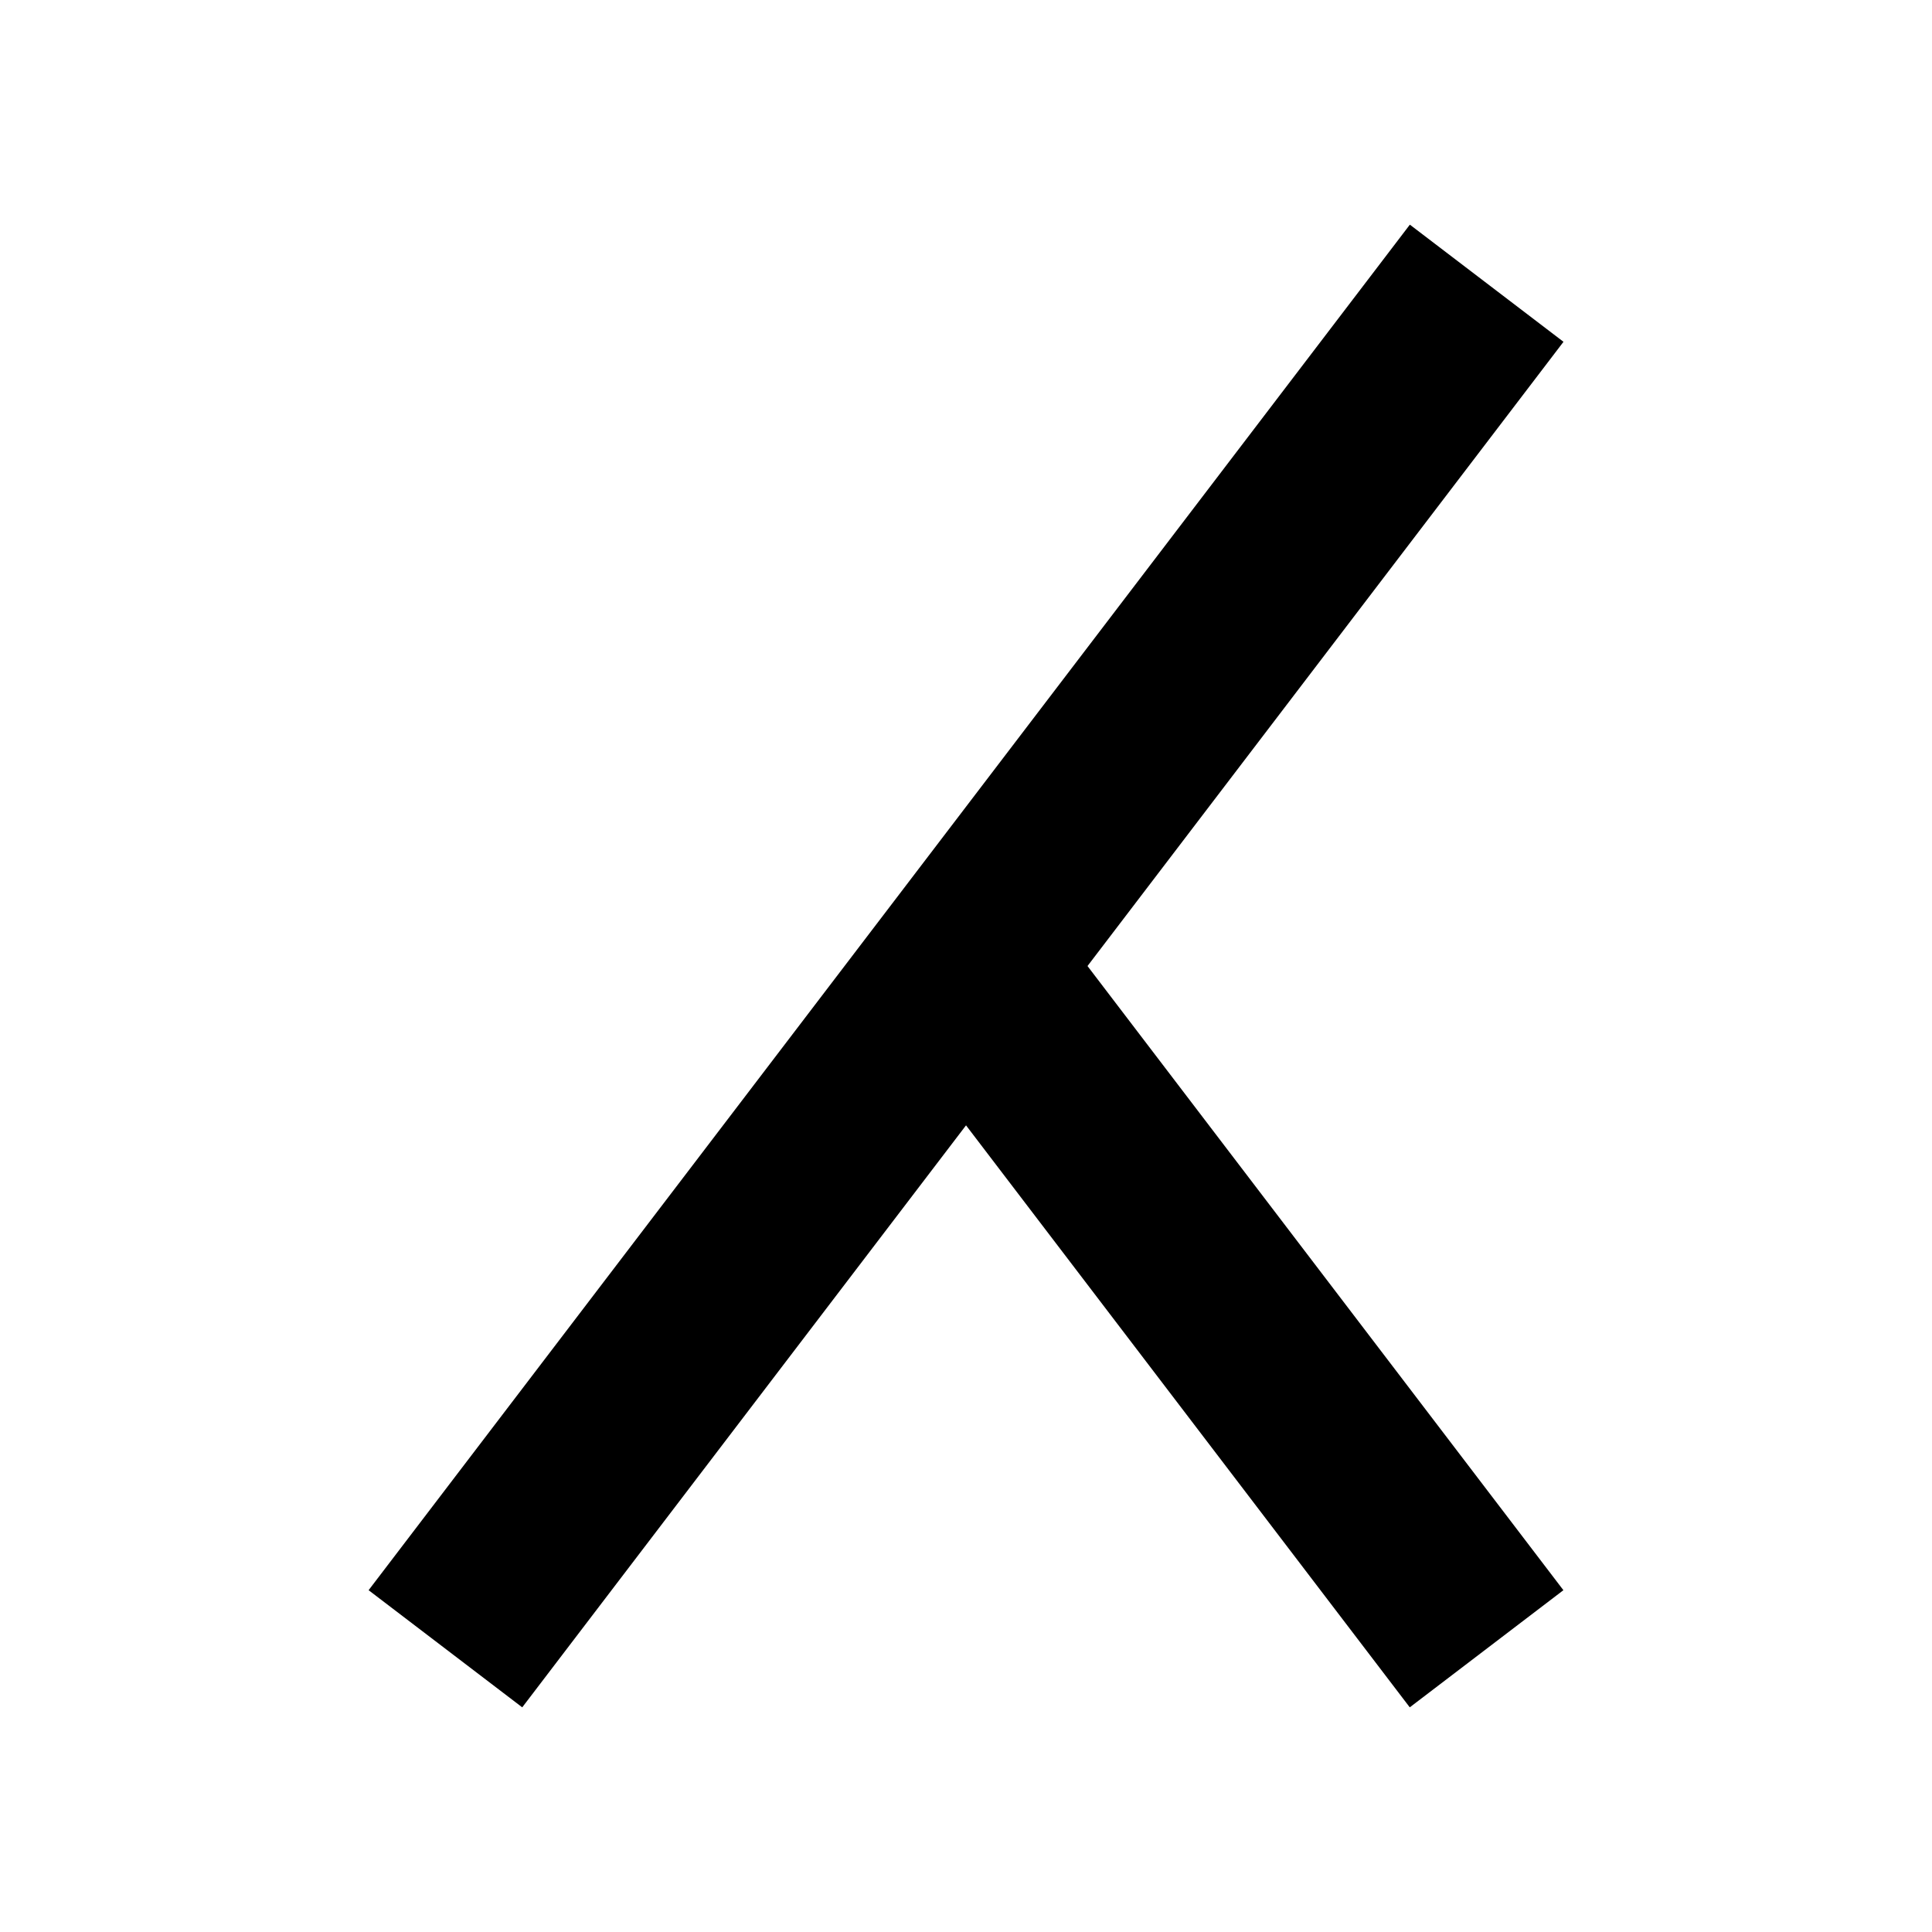 <?xml version="1.0" encoding="UTF-8" standalone="no"?>
<!-- Created with Inkscape (http://www.inkscape.org/) -->

<svg
   width="20mm"
   height="20mm"
   viewBox="0 0 20 20"
   version="1.1"
   id="svg1"
   inkscape:version="1.4.2 (ebf0e940d0, 2025-05-08)"
   sodipodi:docname="don.svg"
   xmlns:inkscape="http://www.inkscape.org/namespaces/inkscape"
   xmlns:sodipodi="http://sodipodi.sourceforge.net/DTD/sodipodi-0.dtd"
   xmlns="http://www.w3.org/2000/svg"
   xmlns:svg="http://www.w3.org/2000/svg">
  <sodipodi:namedview
     id="namedview1"
     pagecolor="#e4e4e4"
     bordercolor="#eeeeee"
     borderopacity="1"
     inkscape:showpageshadow="0"
     inkscape:pageopacity="0"
     inkscape:pagecheckerboard="0"
     inkscape:deskcolor="#a3a3a3"
     inkscape:document-units="mm"
     inkscape:zoom="7.4835468"
     inkscape:cx="32.872114"
     inkscape:cy="33.272993"
     inkscape:window-width="1920"
     inkscape:window-height="1015"
     inkscape:window-x="0"
     inkscape:window-y="0"
     inkscape:window-maximized="1"
     inkscape:current-layer="layer1"
     showgrid="false" />
  <defs
     id="defs1" />
  <g
     inkscape:label="Layer 1"
     inkscape:groupmode="layer"
     id="layer1">
    <g
       id="g36"
       transform="translate(-97.877,-79.412)">
      <path
         style="fill:none;stroke:#000000;stroke-width:2;paint-order:stroke fill markers"
         d="M 102.488,96.48 113.267,82.344"
         id="path6"
         sodipodi:nodetypes="cc" />
      <path
         style="fill:none;stroke:#000000;stroke-width:2;paint-order:stroke fill markers"
         d="m 107.877,89.412 5.389,7.068"
         id="path36"
         sodipodi:nodetypes="cc" />
    </g>
  </g>
</svg>
